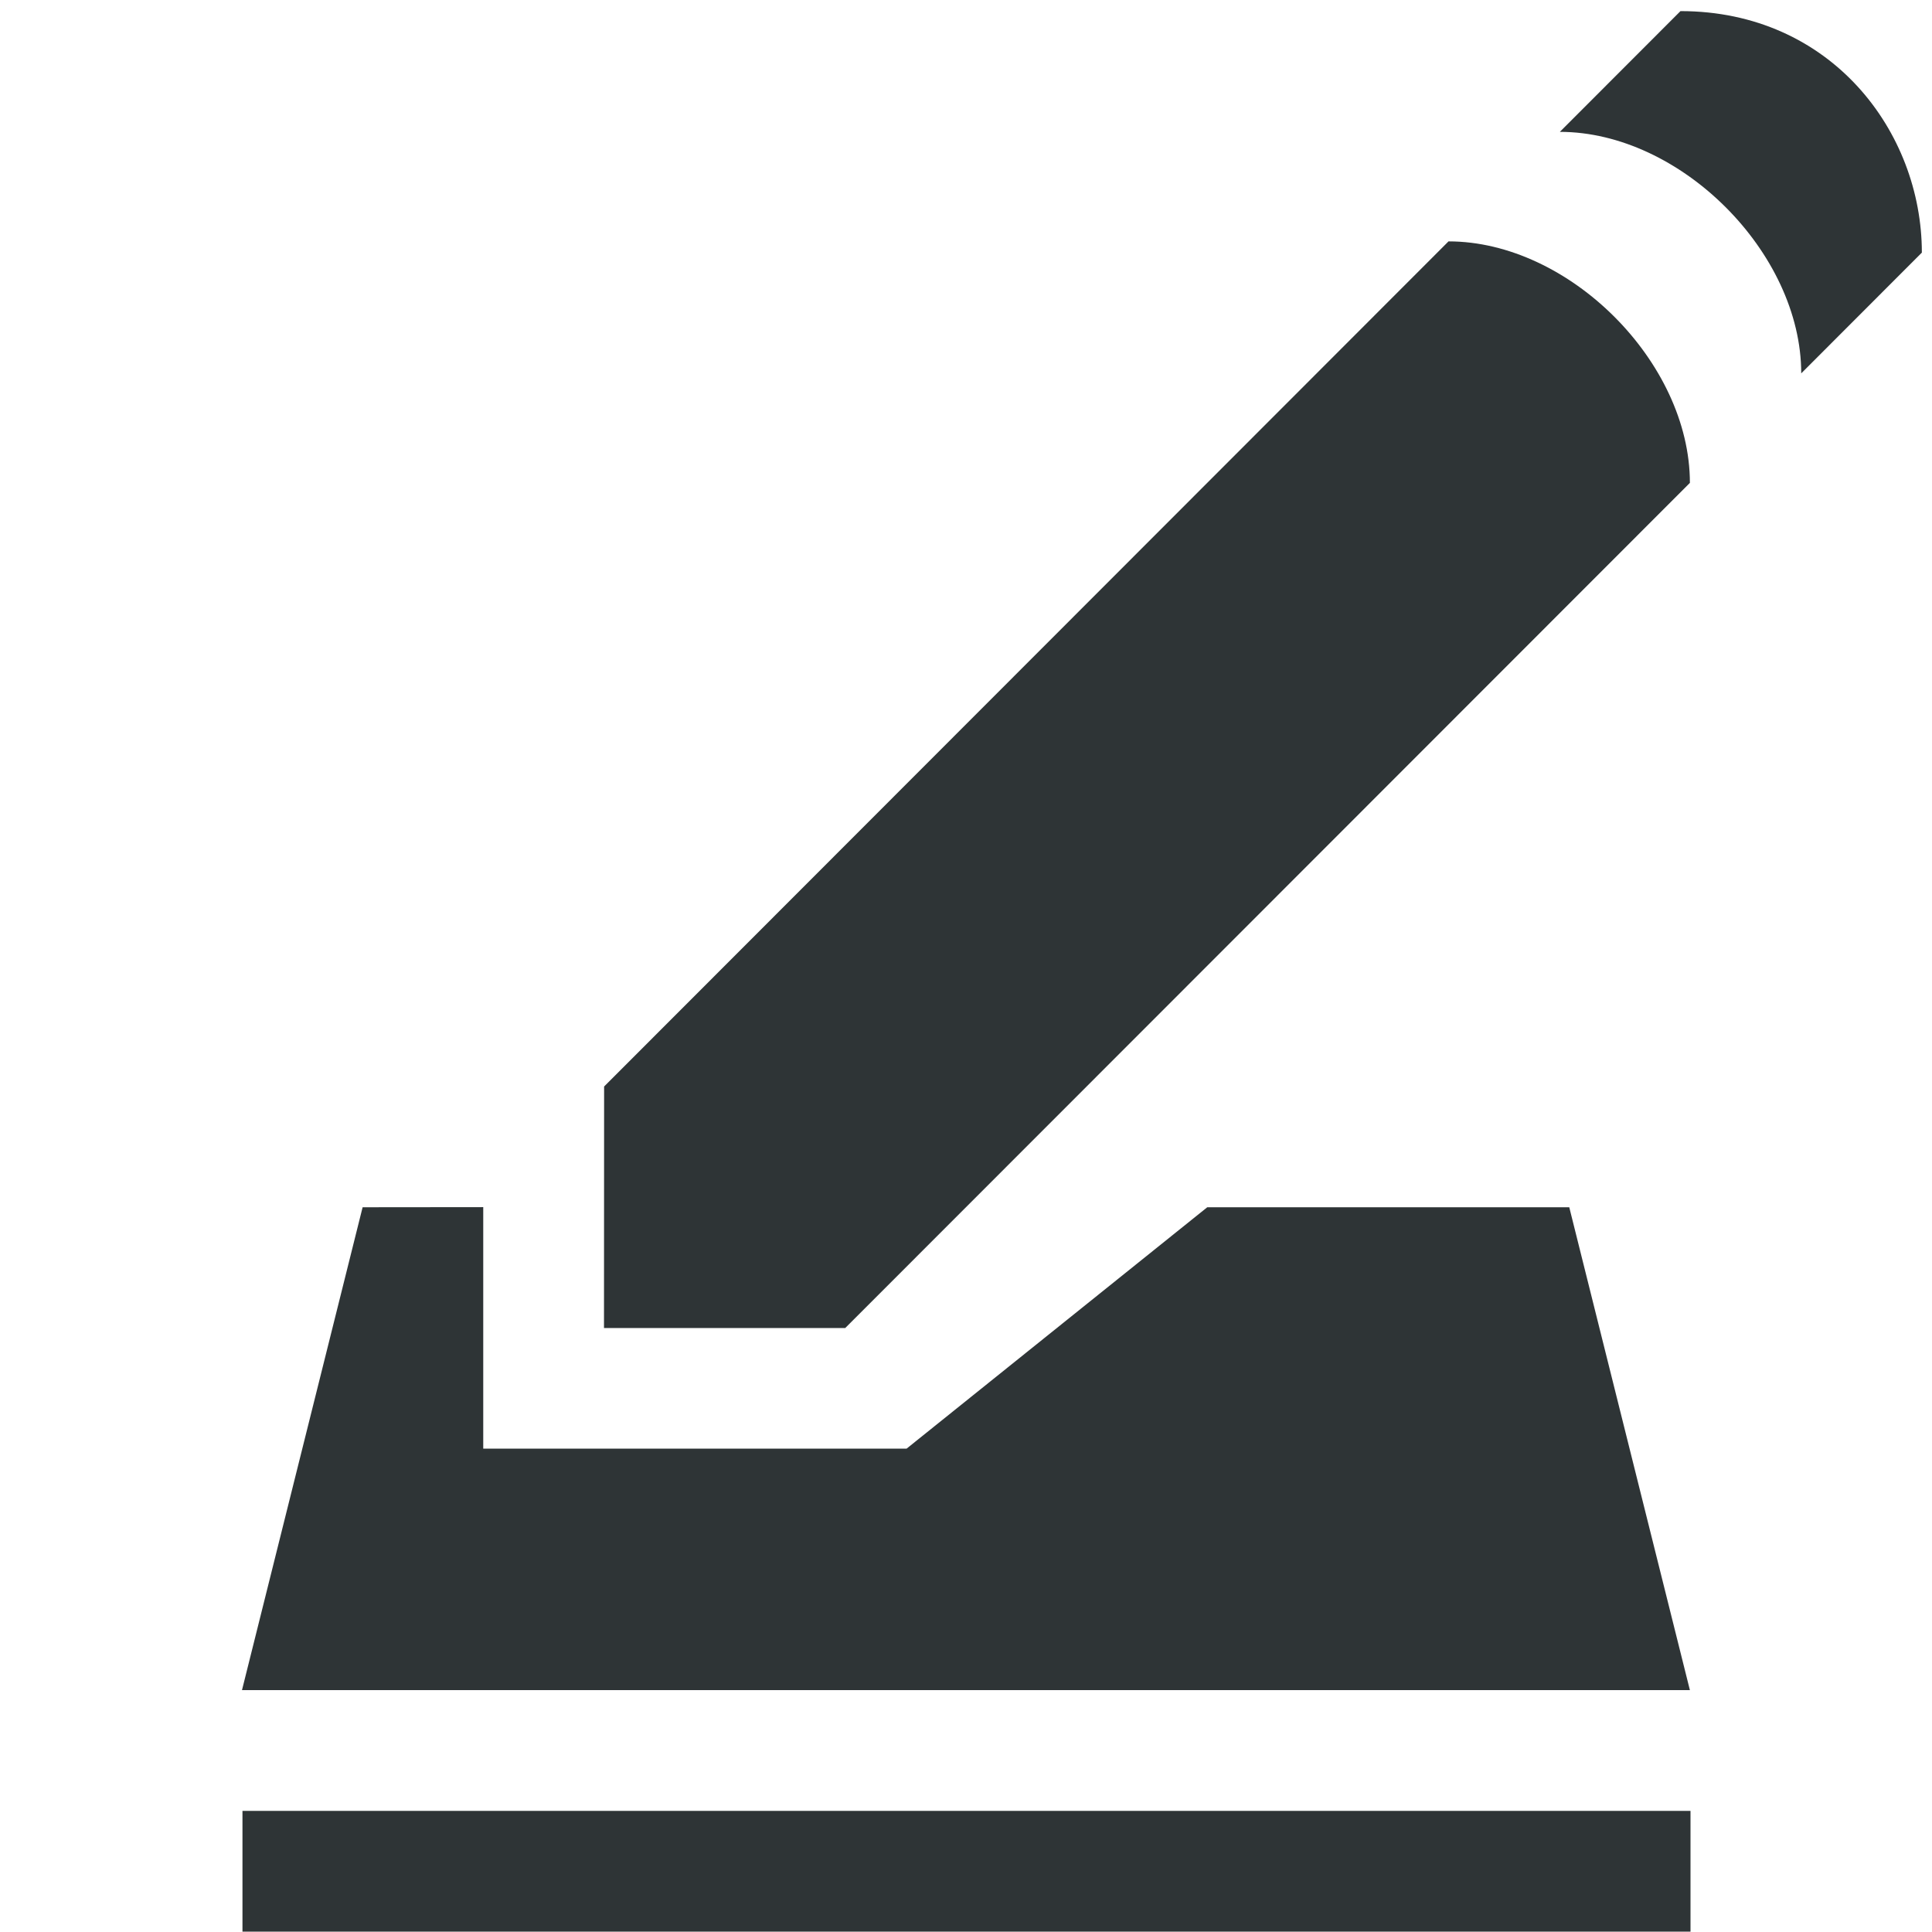 <?xml version="1.0" encoding="UTF-8" standalone="no"?>
<svg
   xmlns:dc="http://purl.org/dc/elements/1.1/"
   xmlns:cc="http://creativecommons.org/ns#"
   xmlns:rdf="http://www.w3.org/1999/02/22-rdf-syntax-ns#"
   xmlns:svg="http://www.w3.org/2000/svg"
   xmlns="http://www.w3.org/2000/svg"
   width="16"
   version="1.1"
   id="svg7384"
   height="16">
  <title
     id="title9167">Gnome Symbolic Icon Theme</title>
  <defs
     id="defs7386" />
  <g
     transform="translate(6.7773437e-6,-60.003)"
     id="layer1" />
  <g
     transform="translate(6.7773437e-6,-60.003)"
     id="layer2">
    <path
       d="M 3.003,70.001 2.004,74 H 13.995 L 12.996,70.001 H 9.998 L 7.508,72 H 4.002 v -2 z"
       id="path471"
       style="fill:#2e3436;fill-opacity:1;stroke:none" />
    <path
       id="rect475"
       d="M 2.008,75 H 14 V 76 H 2.008 Z"
       style="fill:#2e3436;fill-opacity:1;stroke:none" />
    <path
       d="m 5.003,69.001 6.993,-6.999 c 0.999,0 1.999,1 1.999,2 L 7,71.001 H 5.002 Z"
       id="path477"
       style="fill:#2e3436;fill-opacity:1;fill-rule:evenodd;stroke:none" />
    <path
       d="m 12.918,61.095 c 0.999,0 1.999,1 1.999,2 l 0.999,-1 c 0,-1 -0.751,-2 -1.999,-2 z"
       id="path479"
       style="overflow:visible;fill:#2e3436;fill-opacity:1;stroke:none;enable-background:new" />
  </g>
  <g
     transform="translate(6.7773437e-6,-60.003)"
     id="layer3" />
</svg>
